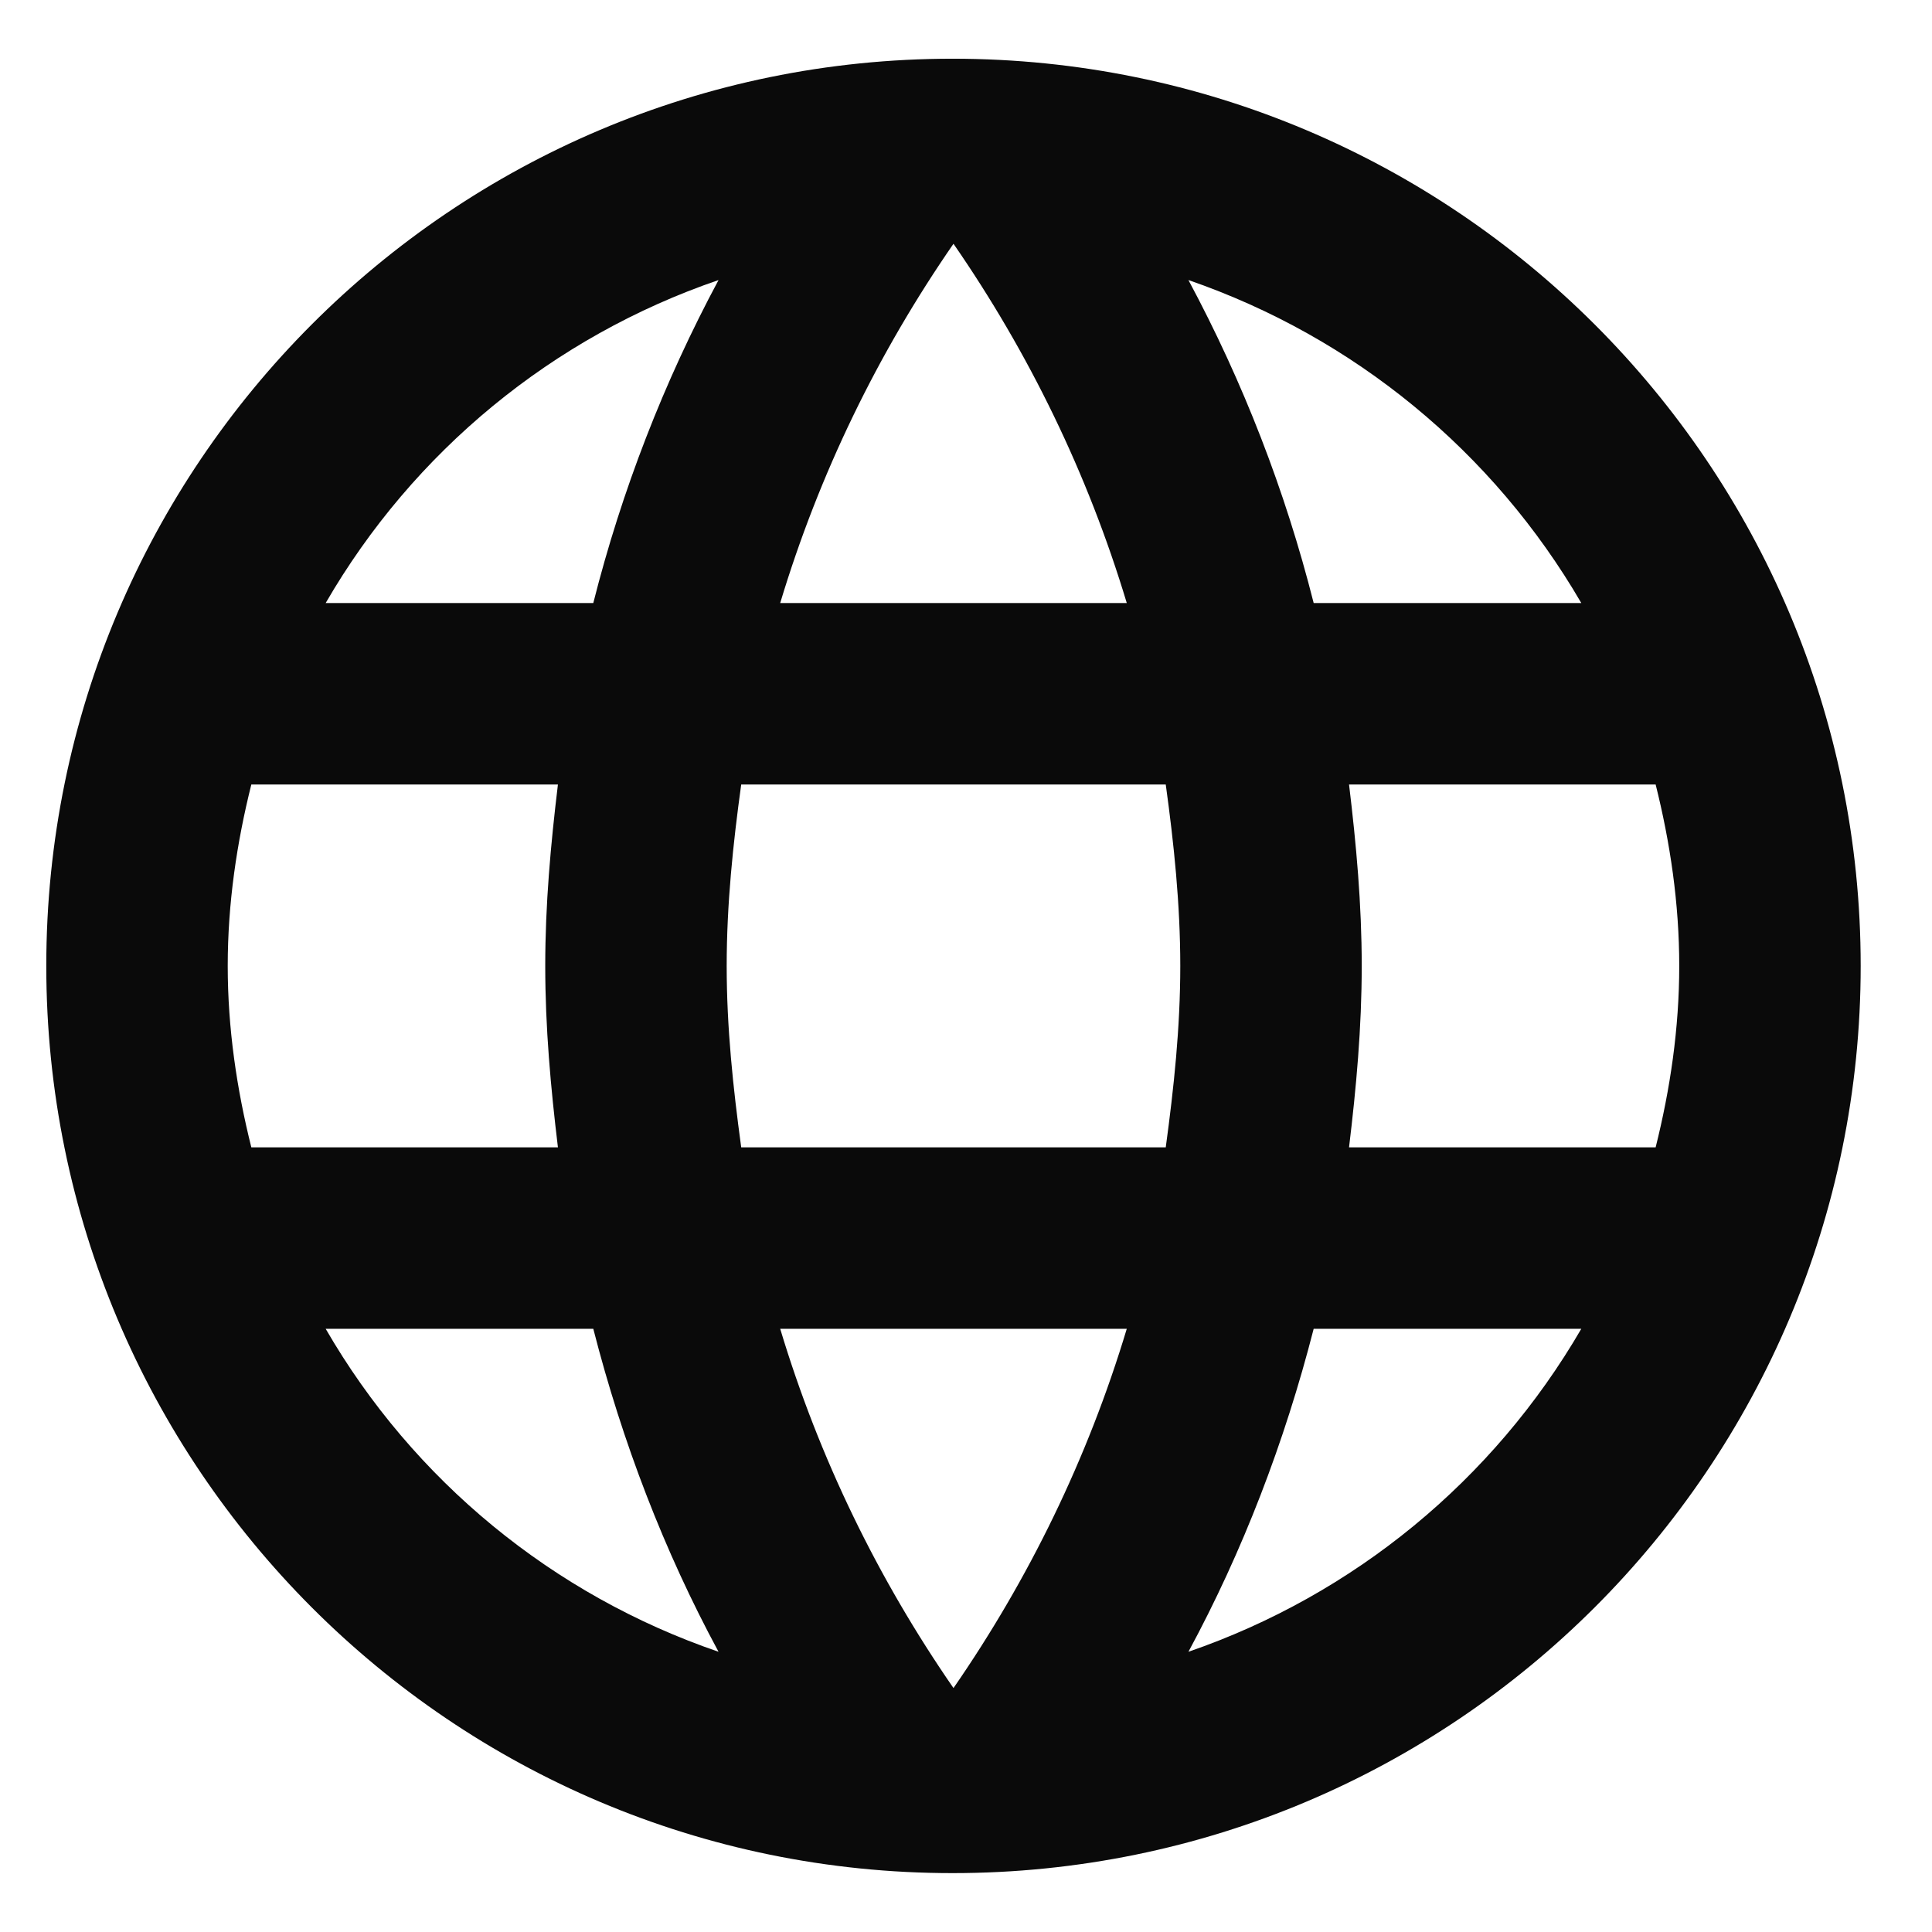 <svg width="23" height="23" viewBox="0 0 23 23" fill="none" xmlns="http://www.w3.org/2000/svg">
<path d="M11.34 0.699C5.379 0.699 0.551 5.538 0.551 11.499C0.551 17.461 5.379 22.299 11.34 22.299C17.313 22.299 22.151 17.461 22.151 11.499C22.151 5.538 17.313 0.699 11.34 0.699ZM18.825 7.179H15.639C15.301 5.842 14.8 4.55 14.148 3.334C16.118 4.013 17.778 5.377 18.825 7.179ZM11.351 2.902C12.247 4.198 12.949 5.635 13.414 7.179H9.288C9.753 5.635 10.455 4.198 11.351 2.902ZM2.992 13.659C2.819 12.968 2.711 12.244 2.711 11.499C2.711 10.754 2.819 10.03 2.992 9.339H6.642C6.556 10.052 6.491 10.765 6.491 11.499C6.491 12.234 6.556 12.946 6.642 13.659H2.992ZM3.877 15.819H7.063C7.409 17.169 7.906 18.465 8.554 19.664C6.582 18.989 4.921 17.624 3.877 15.819ZM7.063 7.179H3.877C4.921 5.375 6.582 4.009 8.554 3.334C7.902 4.55 7.401 5.842 7.063 7.179ZM11.351 20.096C10.455 18.8 9.753 17.364 9.288 15.819H13.414C12.949 17.364 12.247 18.8 11.351 20.096ZM13.878 13.659H8.824C8.727 12.946 8.651 12.234 8.651 11.499C8.651 10.765 8.727 10.041 8.824 9.339H13.878C13.975 10.041 14.051 10.765 14.051 11.499C14.051 12.234 13.975 12.946 13.878 13.659ZM14.148 19.664C14.796 18.465 15.293 17.169 15.639 15.819H18.825C17.778 17.621 16.118 18.986 14.148 19.664ZM16.06 13.659C16.146 12.946 16.211 12.234 16.211 11.499C16.211 10.765 16.146 10.052 16.06 9.339H19.71C19.883 10.03 19.991 10.754 19.991 11.499C19.991 12.244 19.883 12.968 19.71 13.659H16.06Z" fill="#0A0A0A"/>
</svg>
